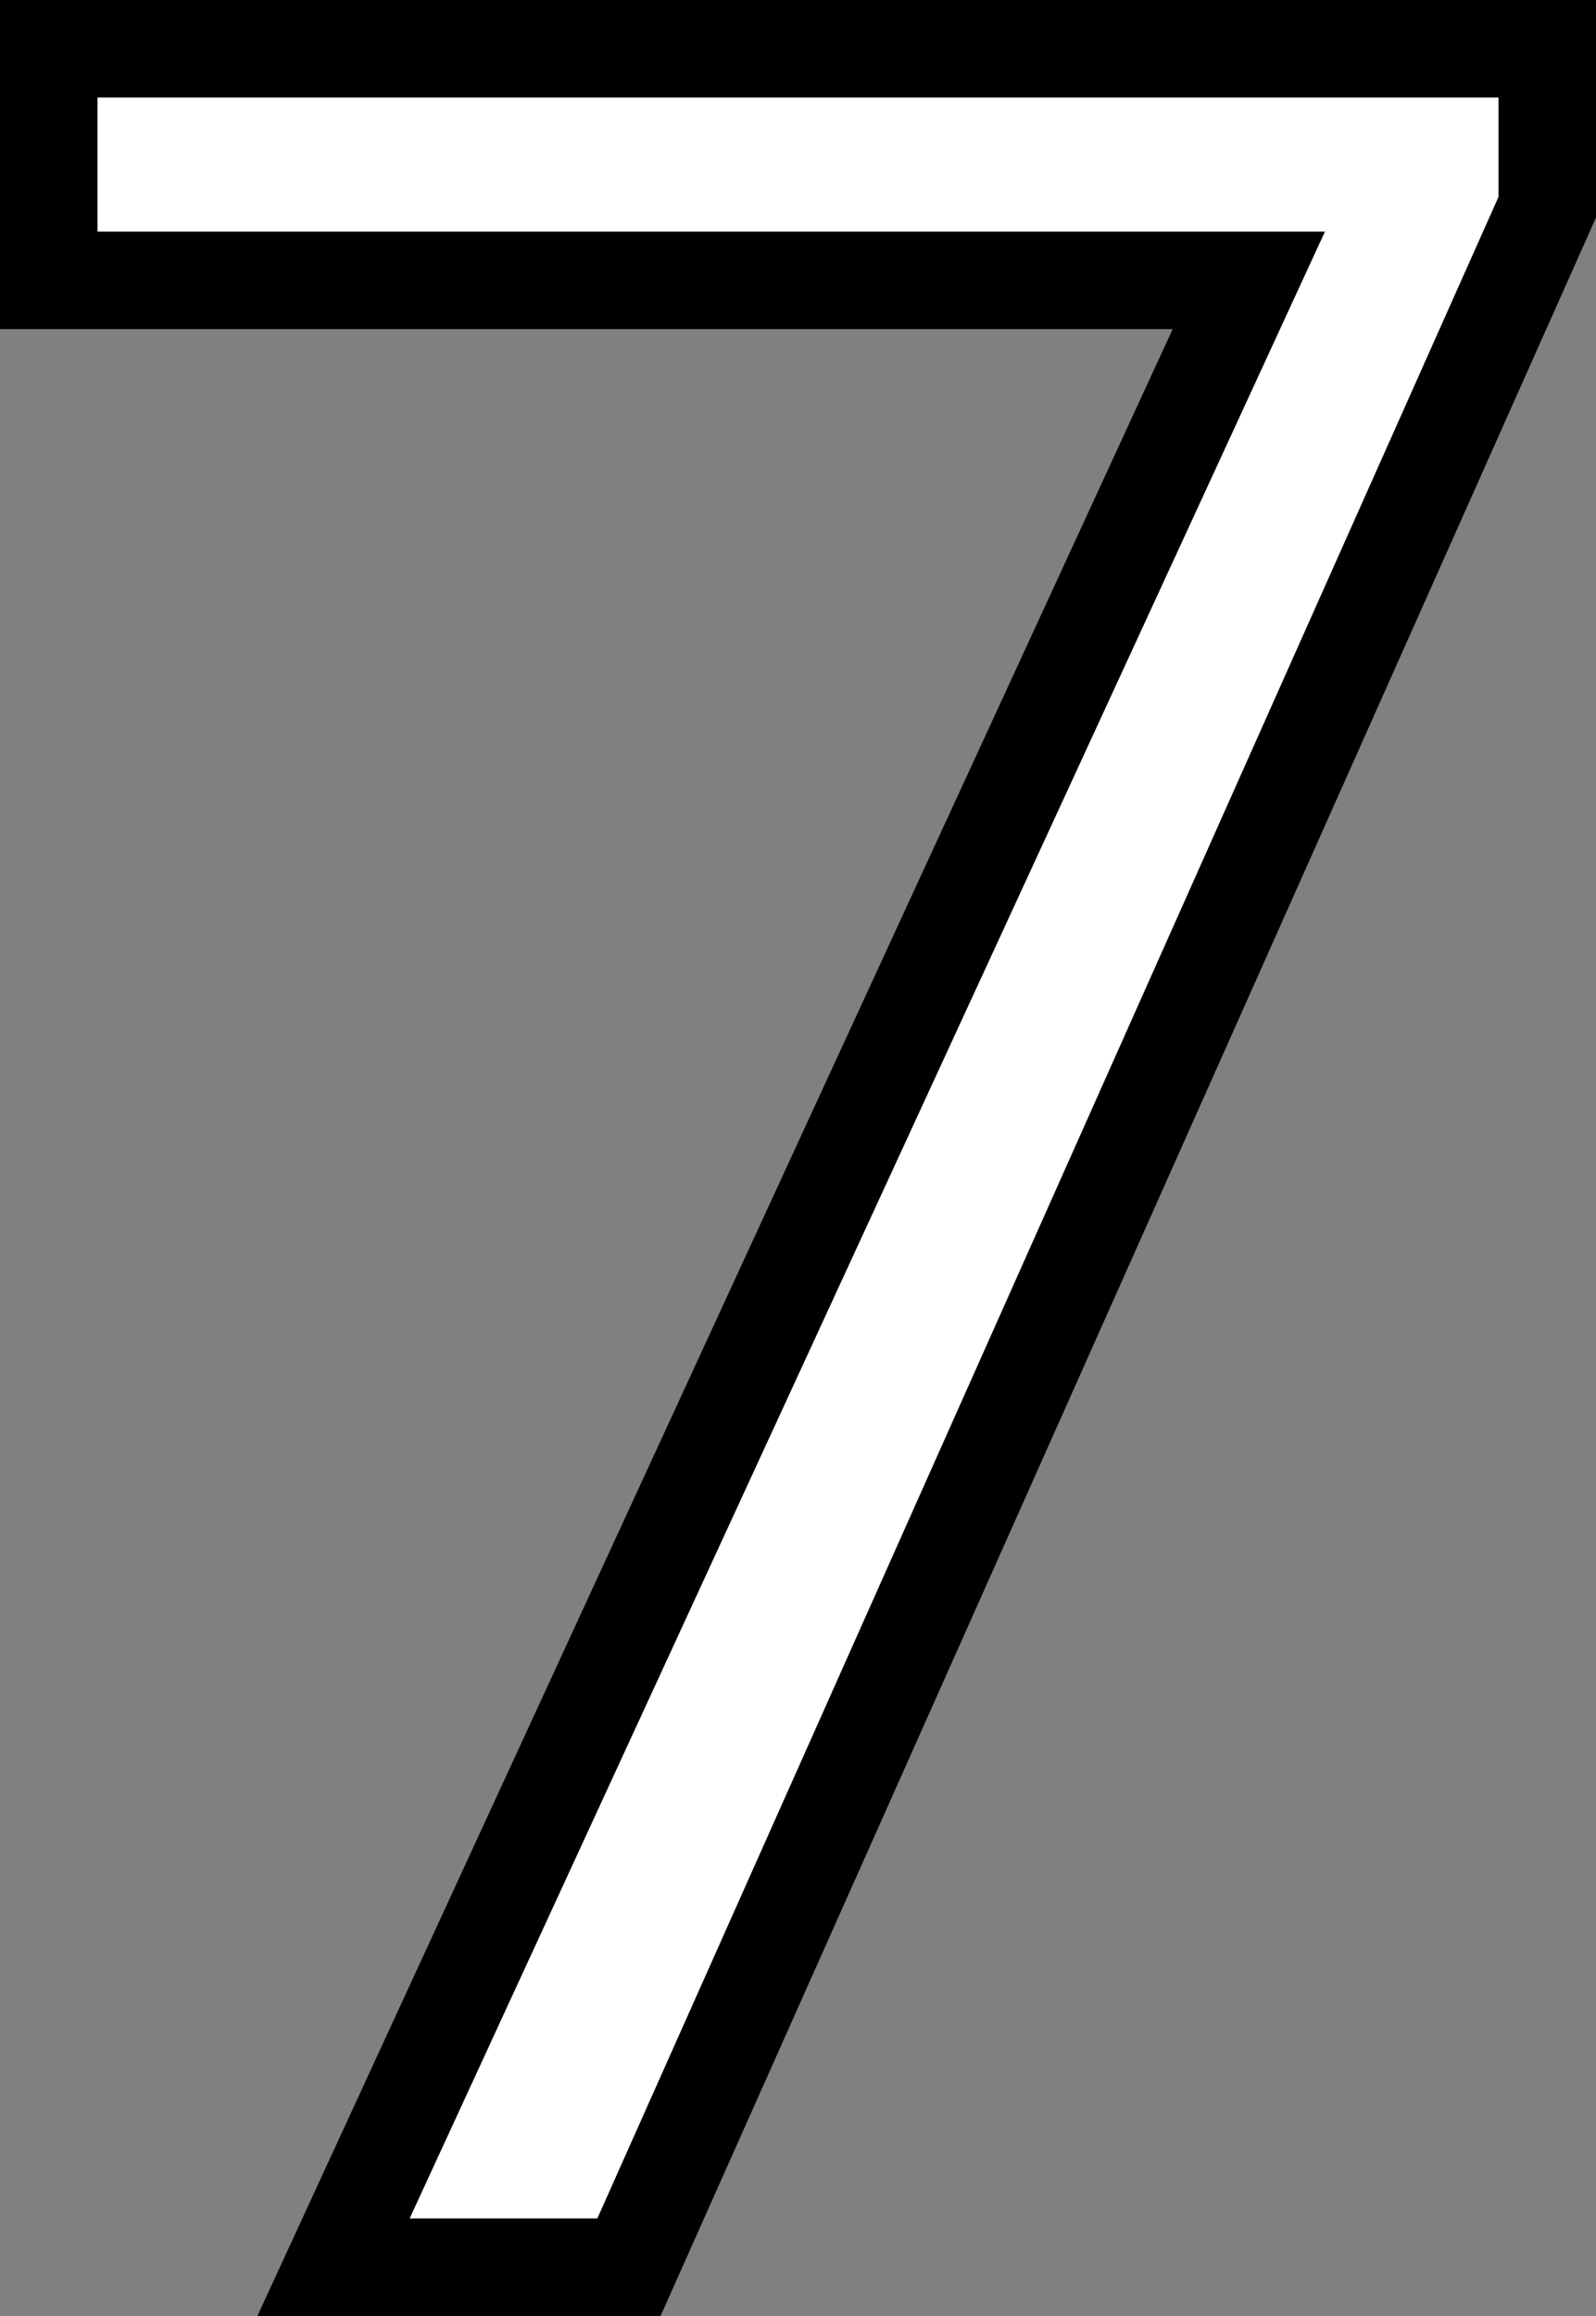 <svg version="1.1" xmlns="http://www.w3.org/2000/svg" xmlns:xlink="http://www.w3.org/1999/xlink" width="16.375" height="23.75" viewBox="0,0,16.375,23.75"><rect x="0" y="0" width="16.375" height="23.75" fill="#808080" stroke="none"/><g transform="translate(-231.703,-164.75)"><g data-paper-data="{&quot;isPaintingLayer&quot;:true}" fill="#ffffff" fill-rule="nonzero" stroke="#000000" stroke-width="1" stroke-linecap="butt" stroke-linejoin="miter" stroke-miterlimit="10" stroke-dasharray="" stroke-dashoffset="0" style="mix-blend-mode: normal"><path d="M247.578,166.875l-9.422,21.125h-3.031l9.391,-20.375h-12.313v-2.375h15.375z"/></g></g></svg>